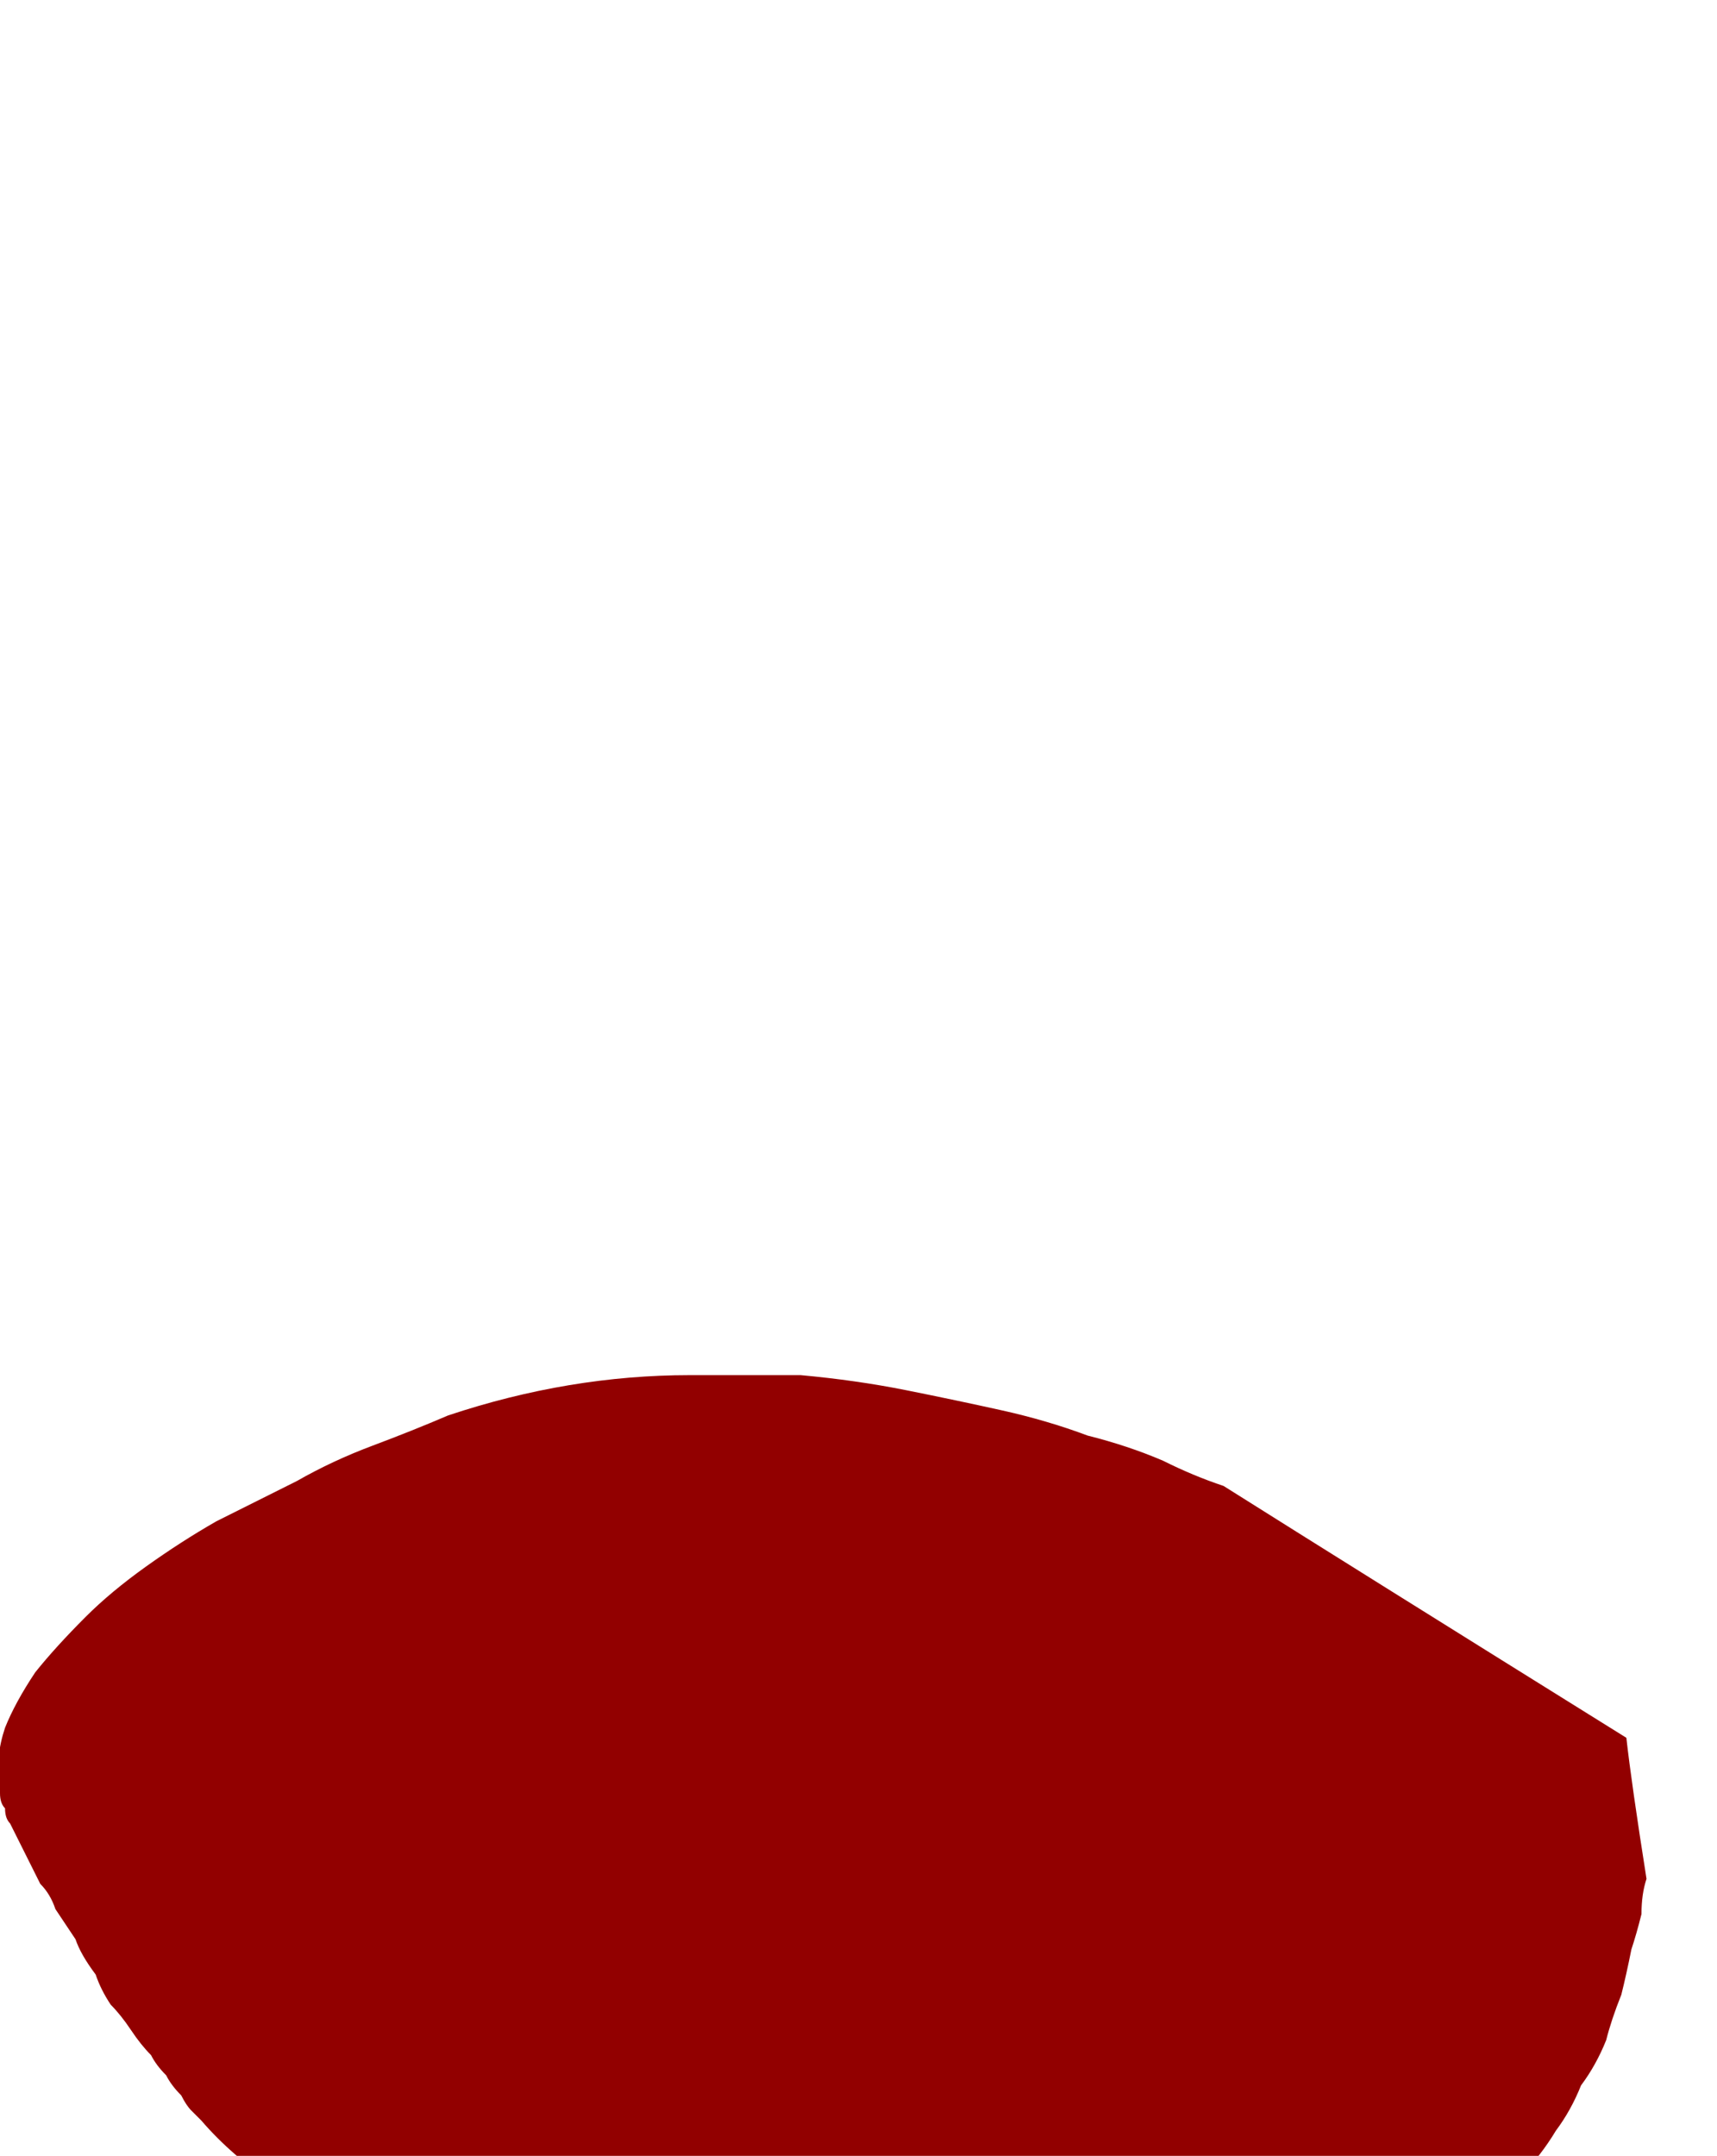 <?xml version="1.0" encoding="UTF-8" standalone="no"?>
<svg xmlns:xlink="http://www.w3.org/1999/xlink" height="21.4px" width="17.05px" xmlns="http://www.w3.org/2000/svg">
  <g transform="matrix(1.0, 0.0, 0.0, 1.0, 8.5, 10.7)">
    <path d="M3.65 4.05 Q5.0 4.9 7.65 6.55 7.7 7.0 7.85 7.95 7.8 8.1 7.8 8.3 7.75 8.5 7.7 8.65 7.65 8.9 7.6 9.1 7.5 9.35 7.45 9.55 7.35 9.8 7.2 10.0 7.1 10.25 6.95 10.45 6.8 10.7 6.6 10.9 6.4 11.15 6.2 11.35 5.95 11.6 5.65 11.75 5.4 11.95 5.1 12.05 4.8 12.2 4.5 12.25 4.15 12.35 3.8 12.4 3.5 12.45 3.1 12.45 2.75 12.5 2.3 12.5 1.95 12.5 1.45 12.5 1.15 12.5 0.55 12.45 0.25 12.45 -0.05 12.45 -0.45 12.4 -0.85 12.4 -1.3 12.35 -1.75 12.3 -2.3 12.25 -2.8 12.15 -3.35 12.0 -3.85 11.9 -4.4 11.7 -4.85 11.5 -5.35 11.3 -5.75 11.0 -6.2 10.7 -6.5 10.35 -6.55 10.3 -6.6 10.25 -6.65 10.2 -6.7 10.1 -6.8 10.0 -6.85 9.9 -6.95 9.8 -7.0 9.7 -7.1 9.6 -7.2 9.45 -7.3 9.3 -7.4 9.2 -7.5 9.05 -7.55 8.9 -7.7 8.7 -7.75 8.55 -7.85 8.4 -7.95 8.25 -8.0 8.1 -8.1 8.0 -8.15 7.9 -8.2 7.8 -8.25 7.7 -8.3 7.6 -8.35 7.5 -8.4 7.4 -8.45 7.35 -8.45 7.25 -8.5 7.2 -8.5 7.1 -8.5 7.05 -8.5 7.0 -8.55 6.75 -8.45 6.45 -8.35 6.2 -8.15 5.9 -7.95 5.65 -7.65 5.35 -7.4 5.1 -7.05 4.85 -6.7 4.6 -6.35 4.4 -5.95 4.2 -5.55 4.0 -5.2 3.8 -4.8 3.65 -4.4 3.5 -4.05 3.35 -3.45 3.15 -2.85 3.05 -2.25 2.95 -1.65 2.95 -1.1 2.95 -0.55 2.95 0.0 3.0 0.5 3.1 1.0 3.2 1.45 3.3 1.9 3.4 2.3 3.55 2.7 3.65 3.05 3.8 3.35 3.95 3.65 4.05 L3.65 4.05" fill="#920000" fill-rule="evenodd" stroke="none"/>
  </g>
</svg>

